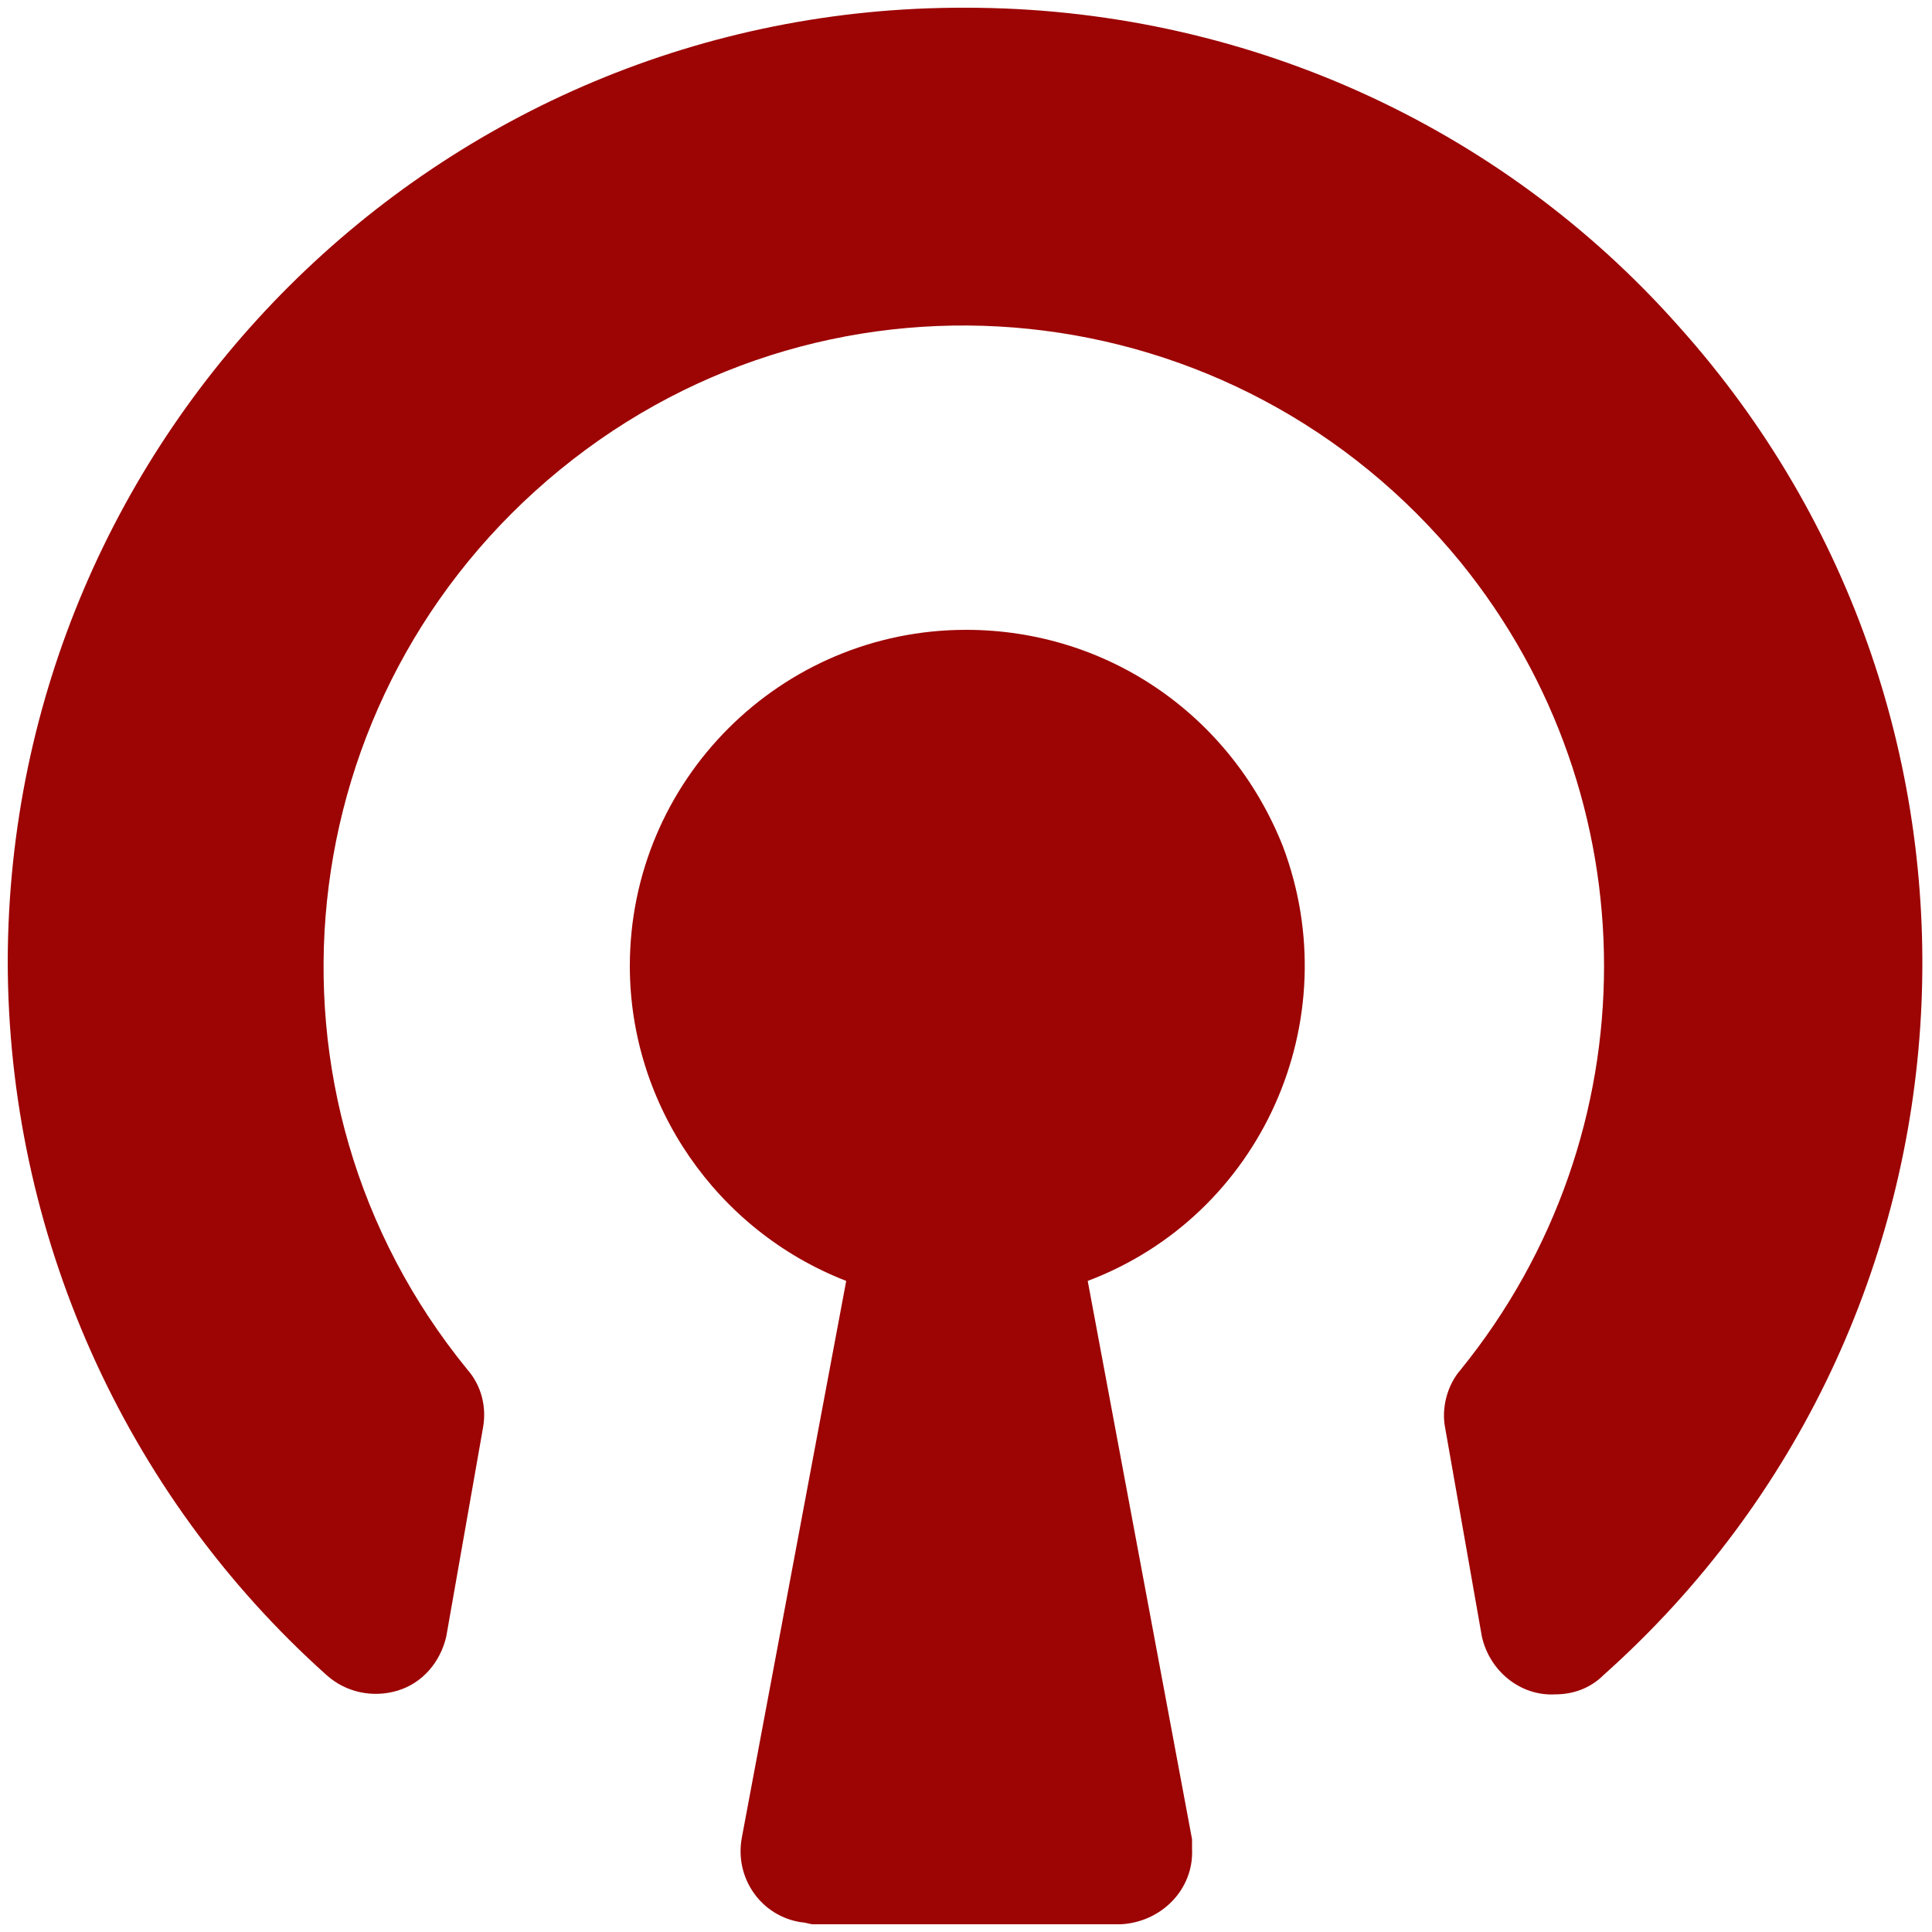 <?xml version="1.0" encoding="utf-8"?>
<!-- Generator: Adobe Illustrator 24.3.0, SVG Export Plug-In . SVG Version: 6.00 Build 0)  -->
<svg version="1.1" id="Layer_1" xmlns="http://www.w3.org/2000/svg" xmlns:xlink="http://www.w3.org/1999/xlink" x="0px" y="0px"
	 viewBox="0 0 100 100" style="enable-background:new 0 0 100 100;" xml:space="preserve">
<style type="text/css">
	.openvpn0{fill:#9d0404;}
</style>
<g>
	<path id="svg-ico" class="openvpn0" d="M50,32.6c-9.6,0-17.4,7.8-17.4,17.4c0,7.2,4.5,13.7,11.2,16.3l-5.4,28.8c-0.4,2.1,1,4.1,3.1,4.4
		c0.2,0,0.4,0.1,0.6,0.1H58c2.1-0.1,3.8-1.8,3.7-3.9c0-0.2,0-0.3,0-0.5l-5.4-28.9c9-3.4,13.5-13.5,10.1-22.5
		C63.7,37,57.3,32.6,50,32.6z"/>
	<path id="svg-ico" class="openvpn0" d="M50,0.4C22.7,0.3,0.5,22.4,0.4,49.7c0,14.1,6,27.6,16.5,37c1,0.9,2.4,1.2,3.7,0.8c1.3-0.4,2.2-1.5,2.5-2.8
		L25,73.9c0.2-1.1-0.1-2.2-0.8-3c-11.6-14.2-9.4-35,4.8-46.6s35-9.4,46.6,4.8c9.9,12.2,9.9,29.6,0,41.8c-0.7,0.8-1,2-0.8,3l1.9,10.8
		c0.4,1.8,2,3.1,3.8,3c0.9,0,1.8-0.3,2.5-1c20.4-18.2,22.1-49.5,3.9-69.8C77.6,6.4,64.2,0.4,50,0.4z"/>
</g>
</svg>
